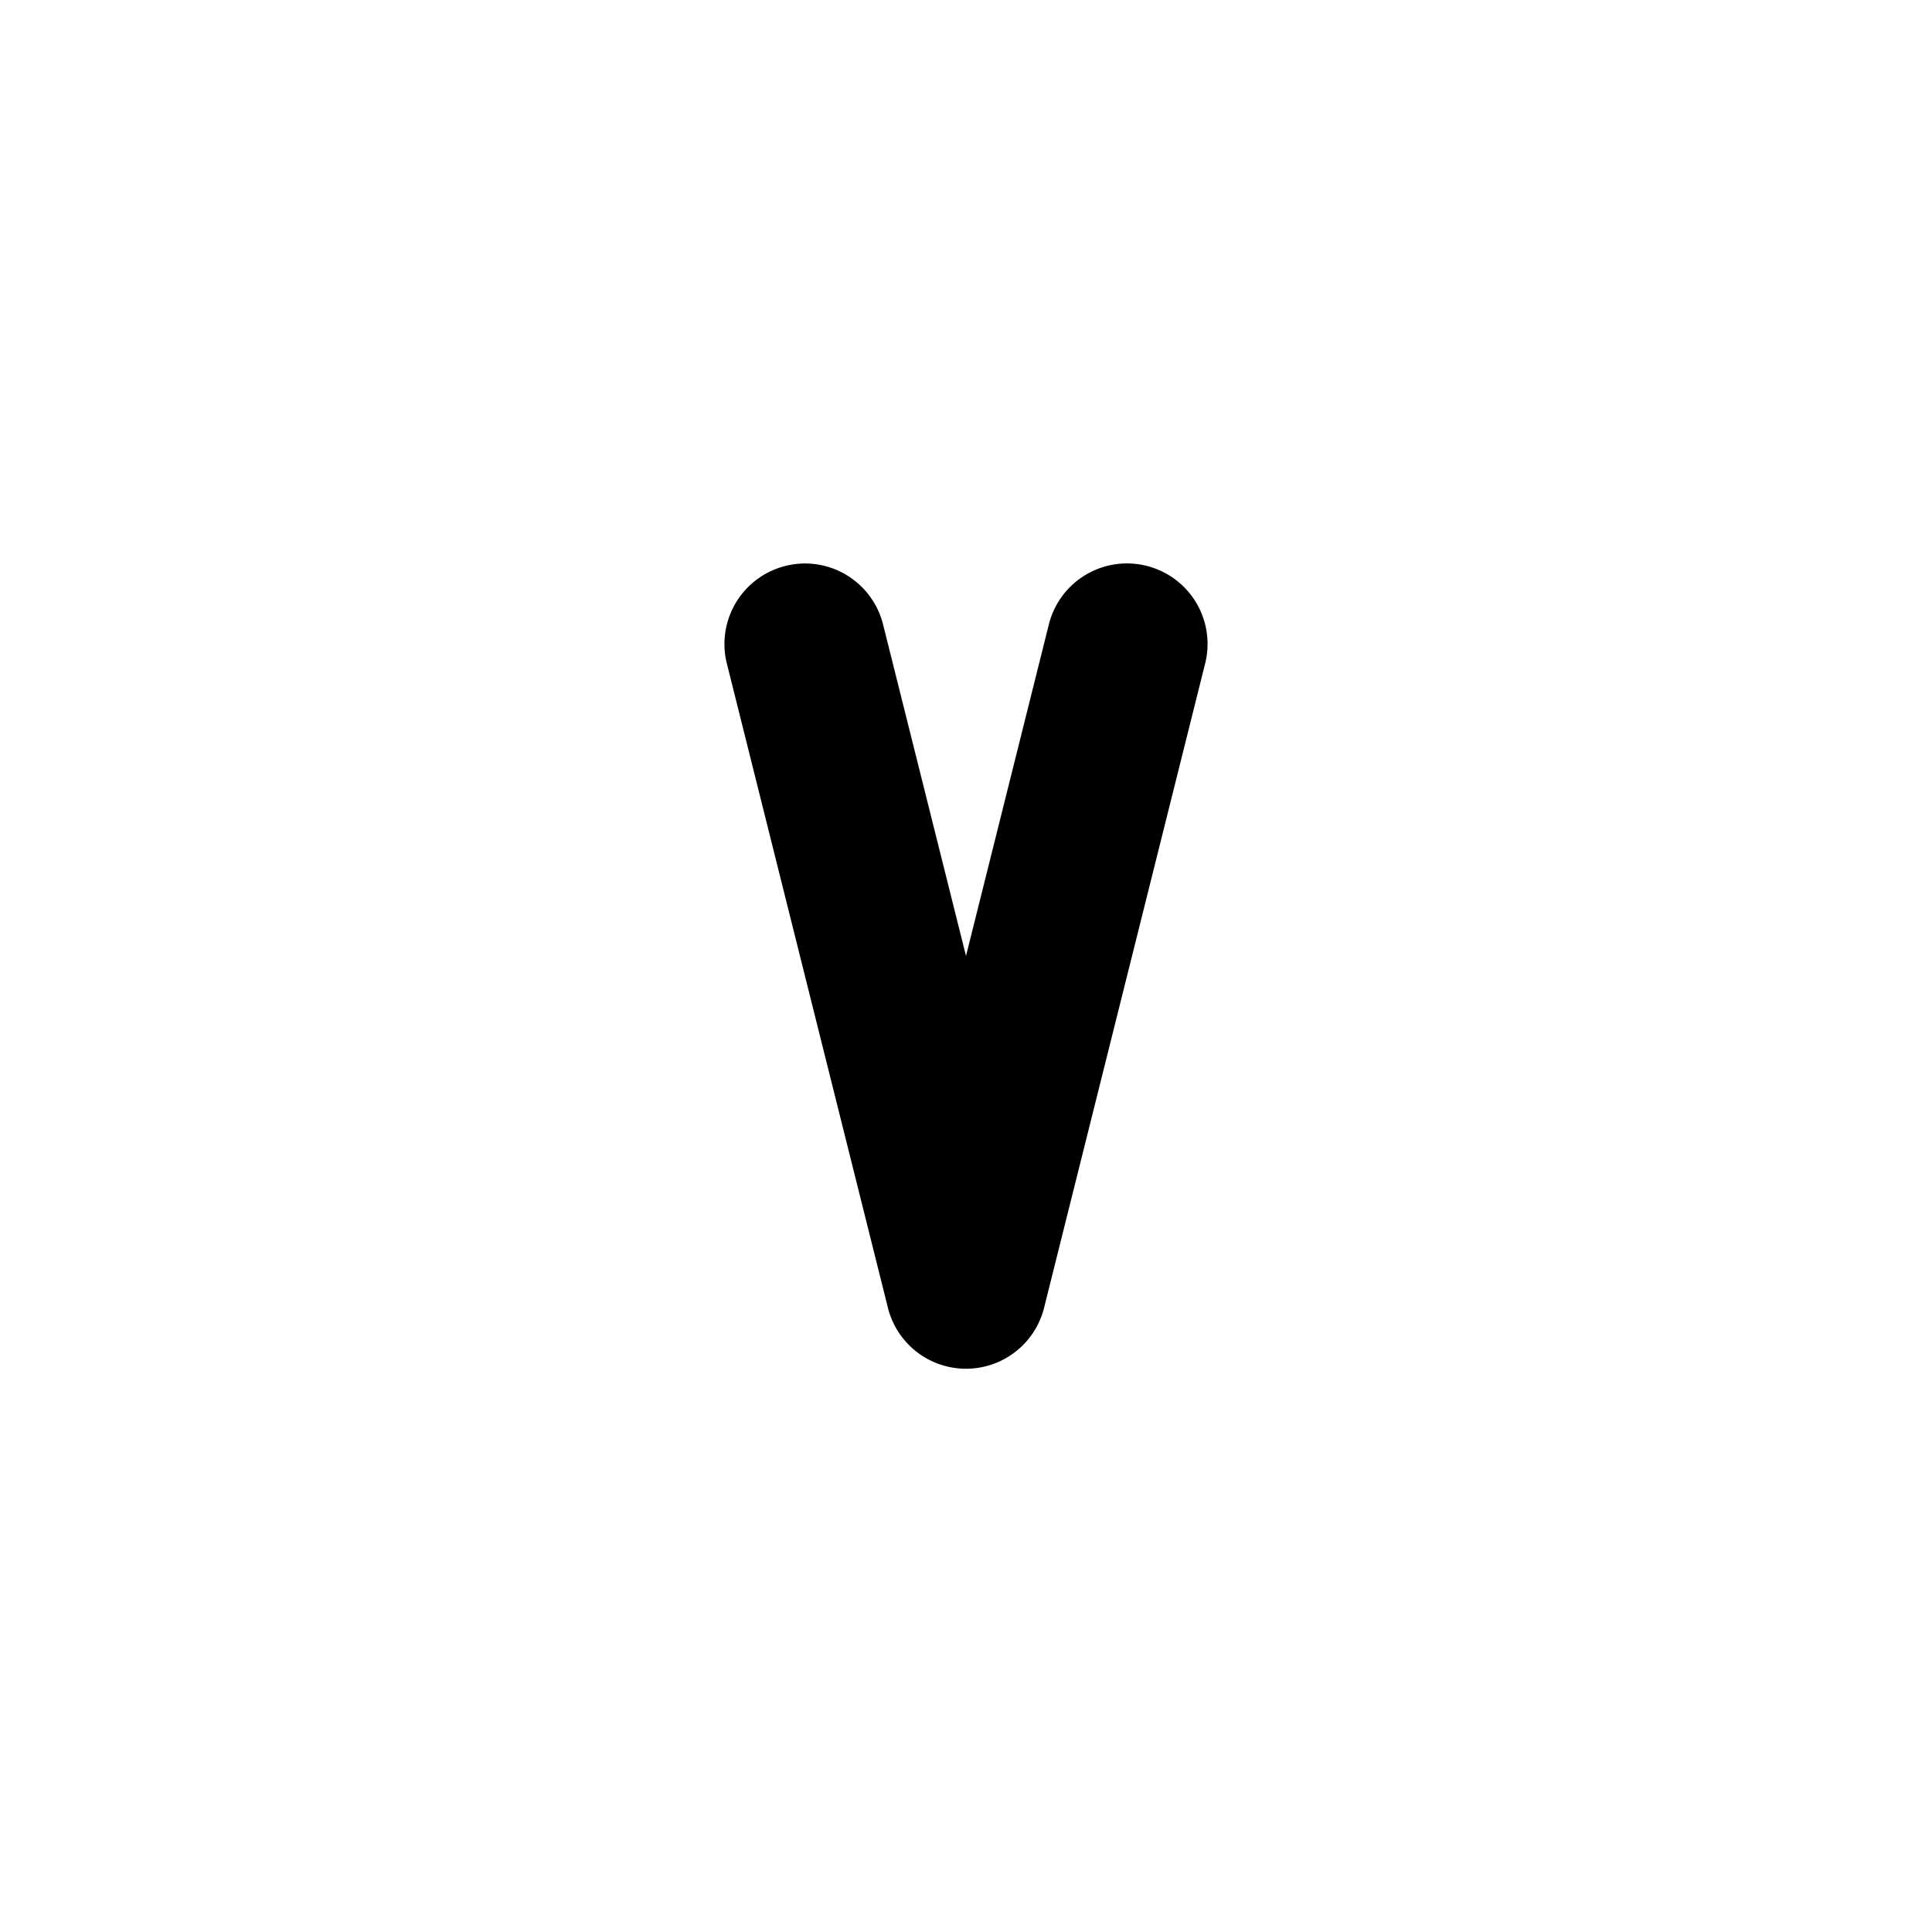 <svg xmlns="http://www.w3.org/2000/svg" width="24" height="24" viewBox="0 0 24 24"><path d="M10.018 7a1 1 0 0 0-.26.03 1 1 0 0 0-.729 1.212l2 8a1 1 0 0 0 1.942 0l2-8a1 1 0 0 0-.729-1.213 1 1 0 0 0-1.213.729L12 11.875l-1.03-4.117A1 1 0 0 0 10.019 7z"/></svg>